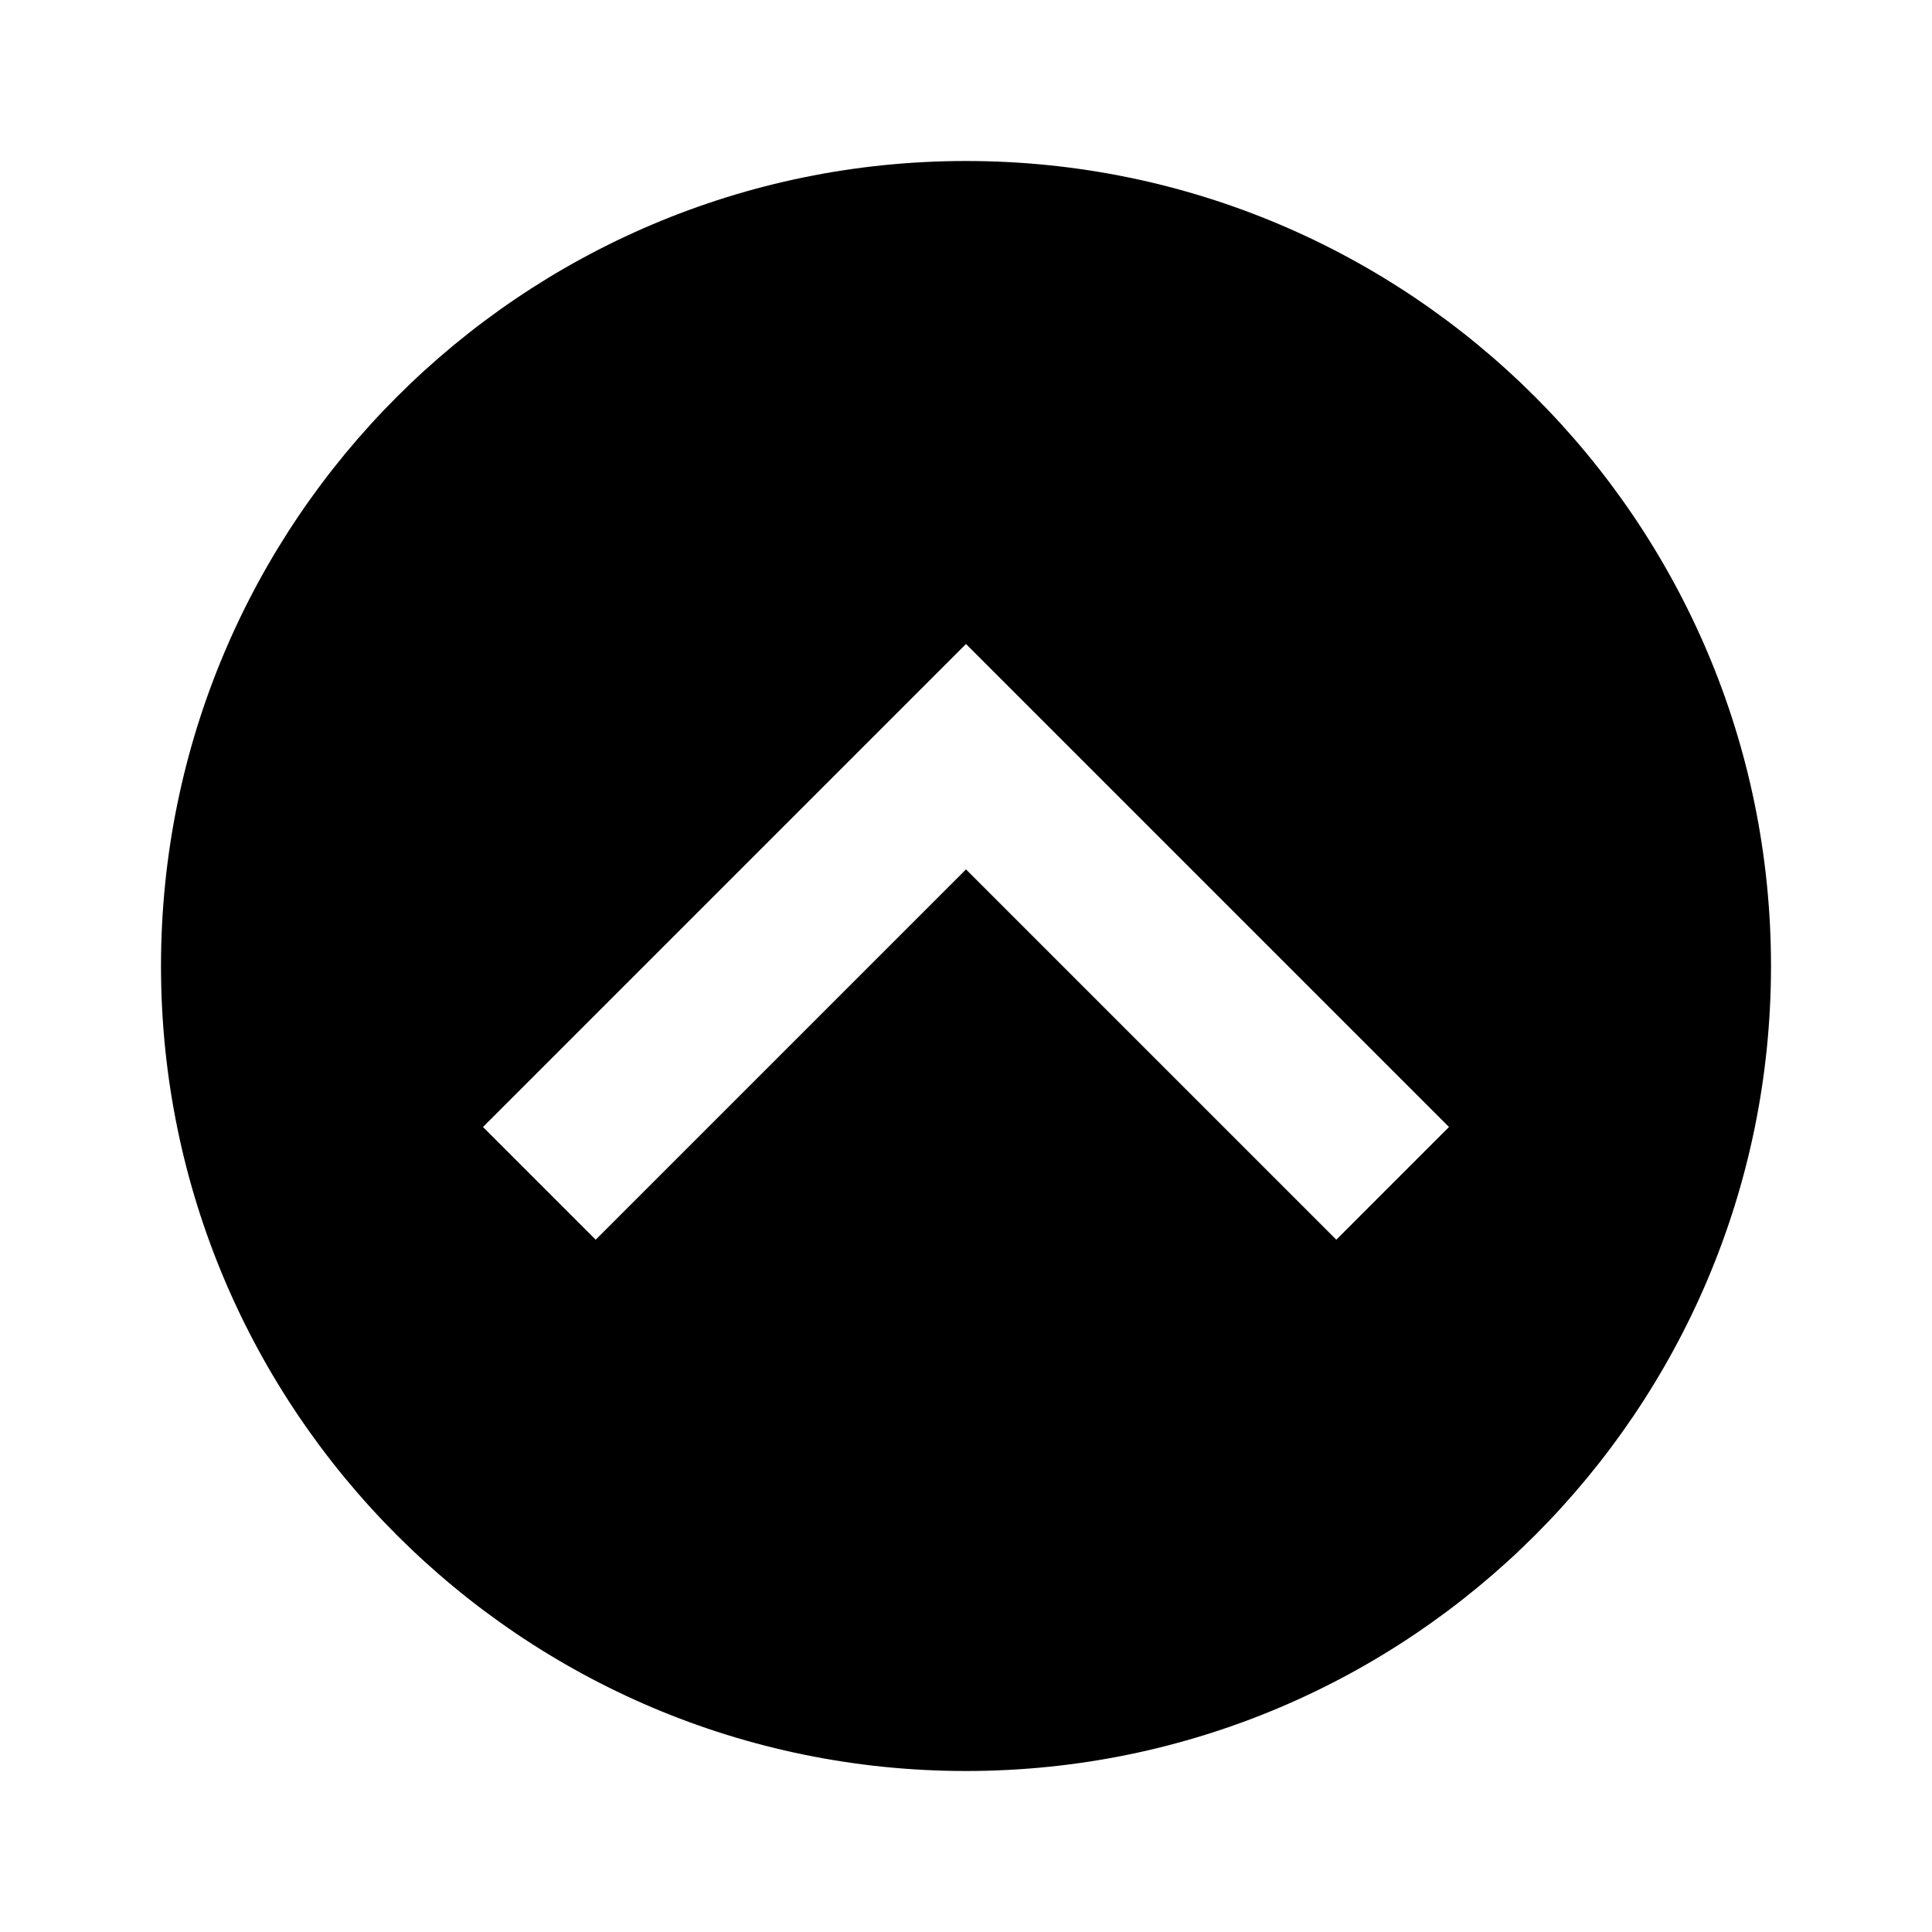 <svg xmlns="http://www.w3.org/2000/svg" xmlns:xlink="http://www.w3.org/1999/xlink" id="mdi-chevron-up-circle" width="24" height="24" version="1.1" viewBox="0 0 24 24"><path d="M22,12C22,17.52 17.52,22 12,22C6.48,22 2,17.52 2,12C2,6.48 6.48,2 12,2C17.52,2 22,6.48 22,12M7.4,15.4L12,10.8L16.6,15.4L18,14L12,8L6,14L7.4,15.4Z"/></svg>